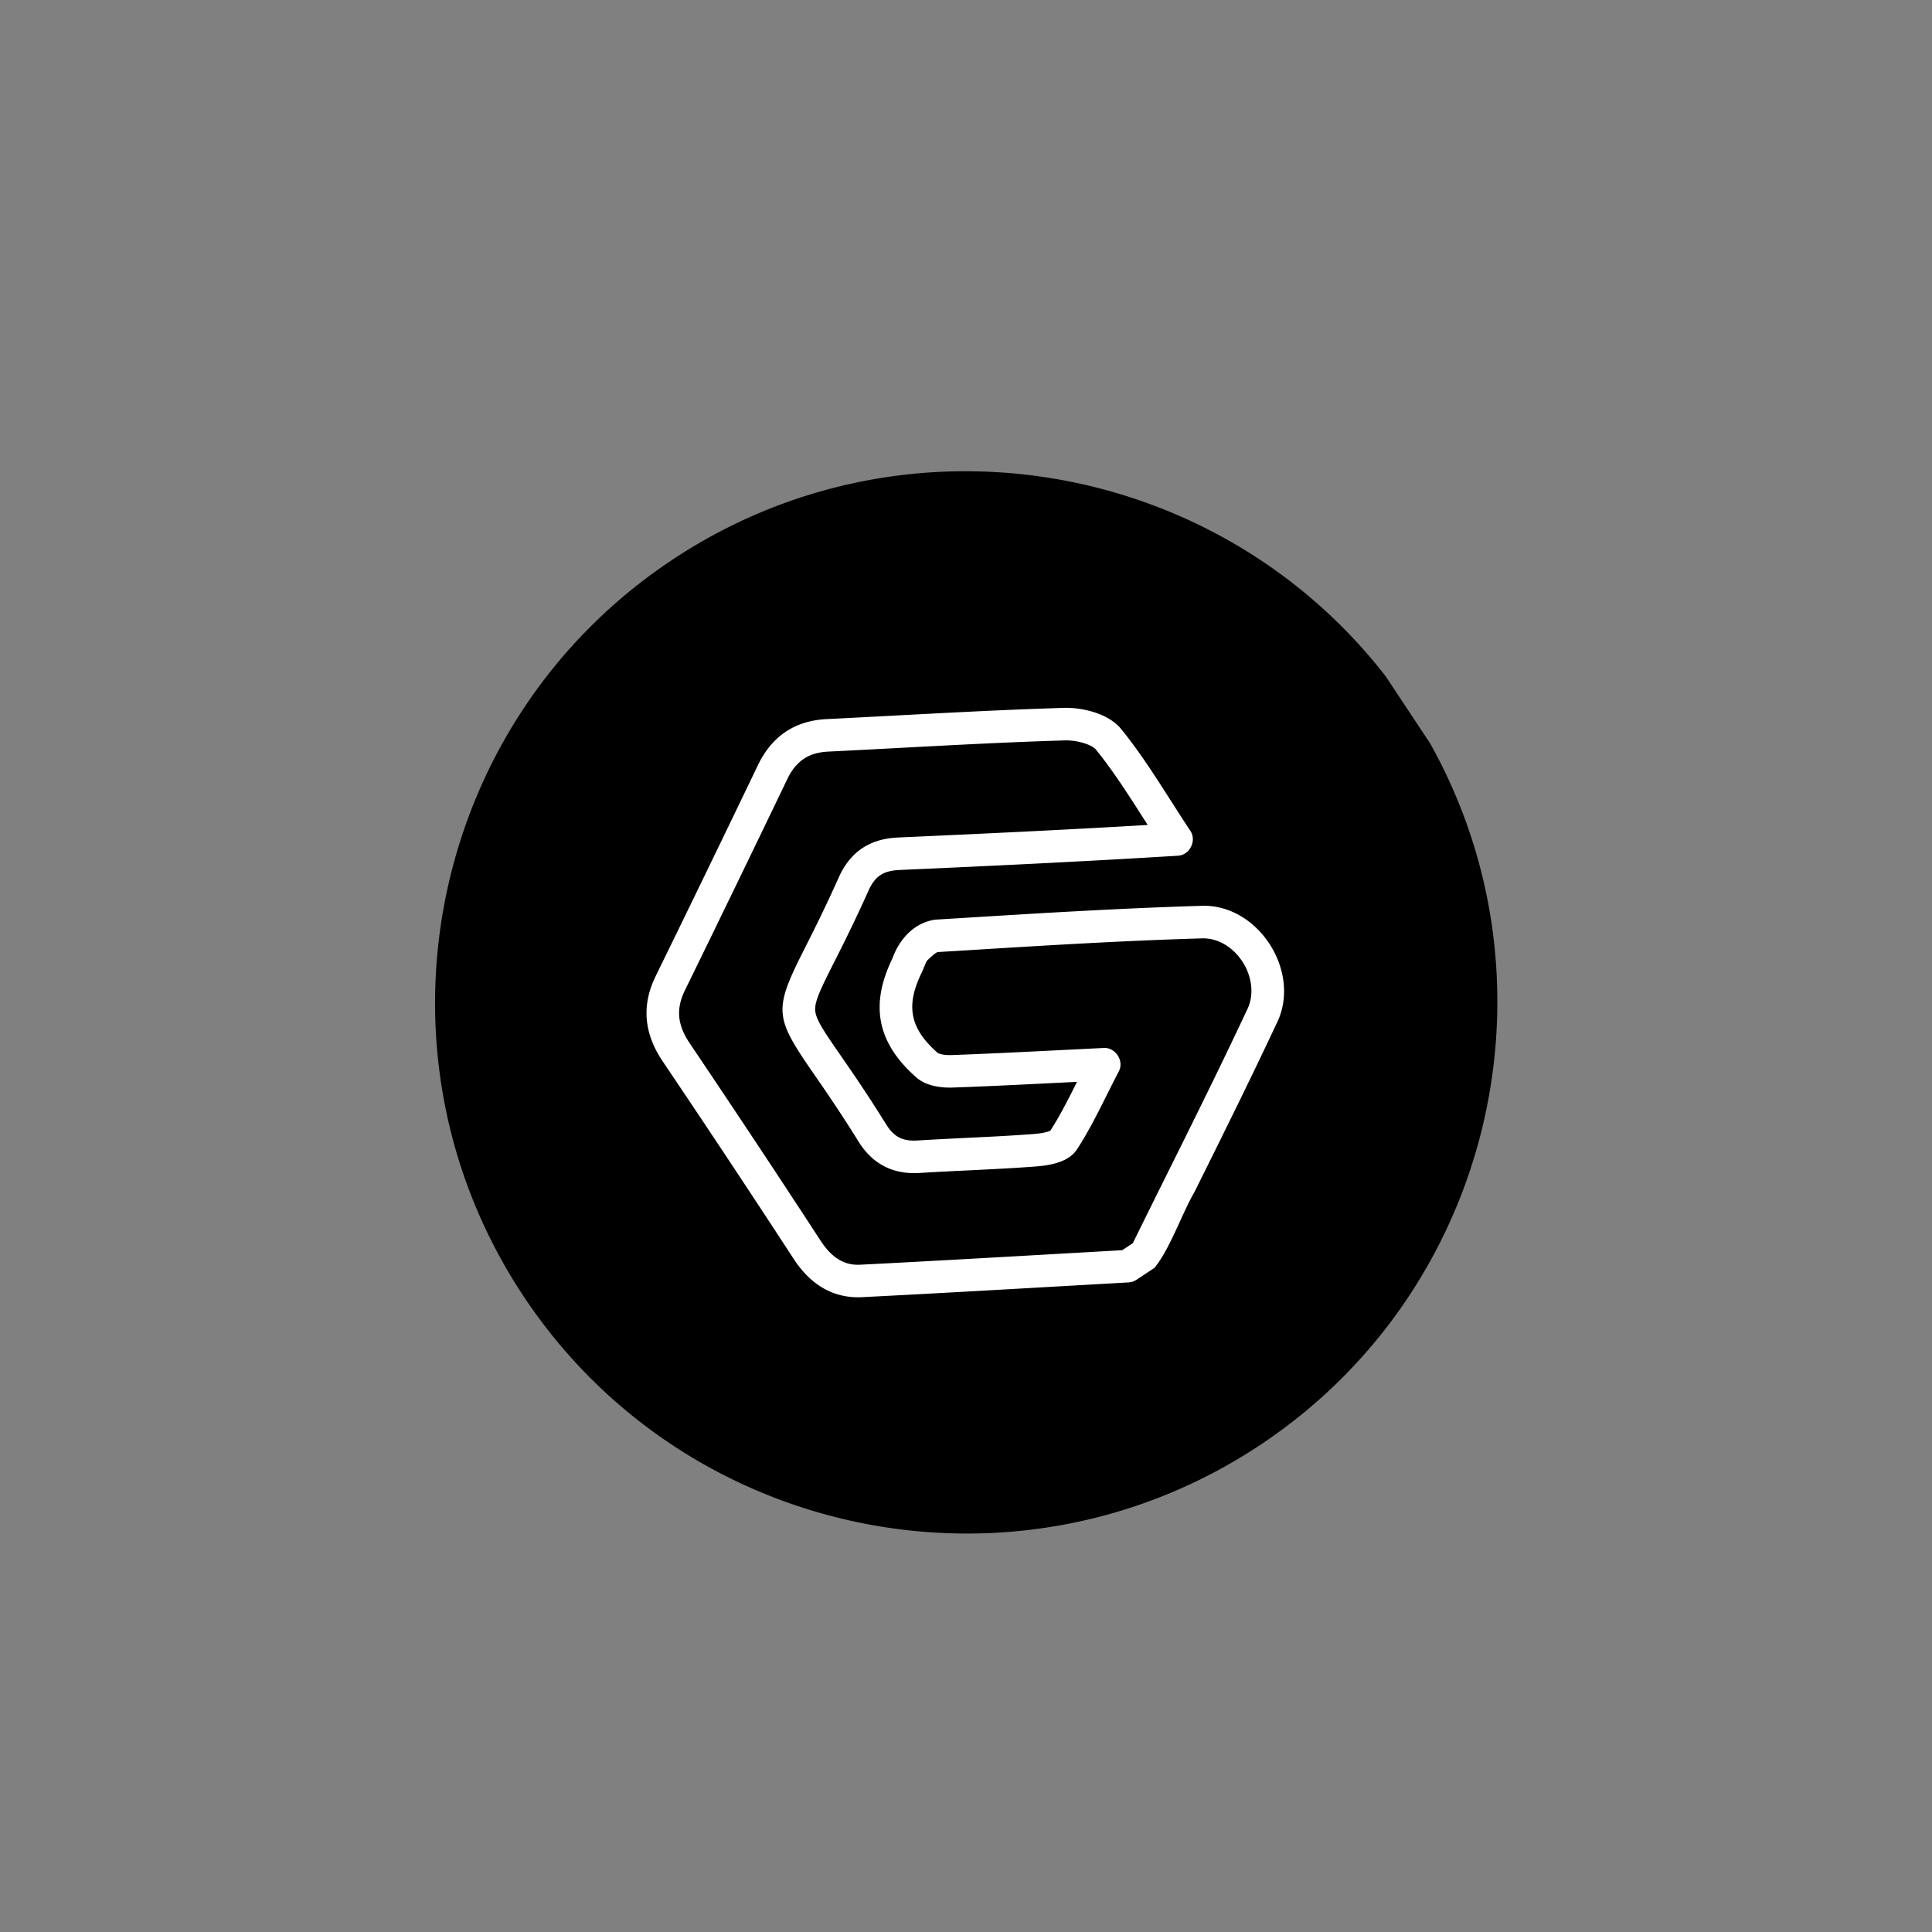 <svg xmlns="http://www.w3.org/2000/svg" width="200" height="200" version="1.0" viewBox="0 0 375 375"><rect x="0" y="0" width="375" height="375" fill="#808080" stroke="none"/><defs><clipPath id="a"><path d="M102.68 102.68h169.64v169.64H102.68Zm0 0"/></clipPath><clipPath id="b"><path d="M187.5 102.68c-46.844 0-84.82 37.976-84.82 84.82s37.976 84.82 84.82 84.82 84.82-37.976 84.82-84.82-37.976-84.82-84.82-84.82m0 0"/></clipPath><clipPath id="c"><path d="M84 91h207v207H84Zm0 0"/></clipPath><clipPath id="d"><path d="M330.23 223.703 158.32 337.66 44.363 165.75l171.91-113.957Zm0 0"/></clipPath><clipPath id="e"><path d="m158.563 337.496 171.91-113.953L216.52 51.633 44.605 165.586Zm0 0"/></clipPath><clipPath id="f"><path d="m158.563 337.496 171.91-113.953L216.52 51.633 44.605 165.586Zm0 0"/></clipPath></defs><g clip-path="url(#a)"><g clip-path="url(#b)"><path fill="#fff" d="M102.68 102.68h169.64v169.64H102.68Zm0 0"/></g></g><g clip-path="url(#c)"><g clip-path="url(#d)"><g clip-path="url(#e)"><g clip-path="url(#f)"><path d="M244.52 280.52c-47.399 31.418-111.516 18.418-142.934-28.977-31.418-47.398-18.418-111.516 28.977-142.934s111.515-18.418 142.933 28.977c31.418 47.398 18.418 111.516-28.976 142.934m-40.649-61.063c-.242.129-1.105.496-3.363.664-7.492.563-14.95.781-22.418 1.246-2.84.176-4.528-.668-6.02-3.02-3.707-5.968-6.718-10.324-8.918-13.5-3.097-4.476-4.804-6.945-4.925-8.745-.122-1.801 1.234-4.485 3.691-9.36 1.66-3.289 3.934-7.797 6.644-13.84 1.278-2.851 2.875-3.906 6.106-4.043 16.754-.742 34.871-1.59 53.898-2.761 2.36-.075 3.797-2.97 2.438-4.895-1.281-1.93-2.504-3.851-3.719-5.746-3.148-4.93-6.12-9.582-9.68-13.965-2.41-2.969-7.453-4.203-11.117-4.094-15.504.47-30.726 1.426-46.062 2.18-3.04.152-5.668.965-7.88 2.43-2.245 1.488-4.058 3.652-5.421 6.484a6155 6155 0 0 1-19.848 40.95c-2.777 5.68-2.324 11.109 1.38 16.605a2944 2944 0 0 1 25.39 38.297c3.398 5.207 7.875 7.707 13.297 7.433 12.68-.64 25.351-1.363 38.027-2.086l13.672-.777a3.13 3.13 0 0 0 1.562-.52l3.473-2.3c3.008-3.653 5.246-10.367 7.777-14.746 5.278-10.621 10.735-21.598 15.86-32.536 5.164-10.058-3.555-23.68-14.88-22.976-15.558.46-31.323 1.434-46.565 2.379l-4.747.289c-4.304.61-7.097 4.101-8.312 7.55-4.418 9.067-2.938 16.403 4.656 23.079 2.102 1.844 5.297 2.02 7.016 1.96 7.762-.265 15.976-.706 24.164-1.105-1.774 3.54-3.324 6.614-5.176 9.469m-21.851-15.074c.203.144 1.148.453 2.64.406 6.918-.246 13.922-.598 21.332-.969l8.176-.406c2.352-.191 4.117 2.55 2.953 4.61-2.676 5.117-5.035 10.421-8.09 15.078-1.277 1.949-3.836 3.003-8.05 3.316-7.56.57-14.989.785-22.5 1.254-5.09.316-9.043-1.68-11.758-5.965-3.641-5.863-6.602-10.14-8.762-13.266-7.754-11.207-7.832-12.351-1.68-24.539 1.723-3.414 3.867-7.668 6.516-13.582 2.238-5.004 6.039-7.535 11.594-7.765 15.125-.672 31.37-1.426 48.379-2.43-3.274-5.11-6.458-10.21-10.07-14.648-.716-.88-3.5-1.84-6.028-1.762-10.82.32-21.82.91-32.461 1.476-4.496.239-8.988.477-13.484.696-3.786.191-6.227 1.832-7.915 5.34a6260 6260 0 0 1-19.867 40.992c-1.765 3.617-1.484 6.699.942 10.3a3011 3011 0 0 1 25.441 38.376c2.813 4.312 5.738 4.68 7.692 4.582 12.667-.641 25.328-1.364 37.988-2.086l12.82-.73 2.047-1.356a3523 3523 0 0 1 6.324-12.766c5.262-10.586 10.7-21.535 15.797-32.406 3.09-5.985-2.2-14.414-8.98-13.985-15.453.454-31.168 1.426-46.36 2.368l-4.644.277c-.512.148-1.692 1.3-2.067 1.664-.347.559-.726 1.691-1.062 2.363-3.14 6.45-2.258 10.817 3.137 15.563m0 0"/></g></g></g></g></svg>